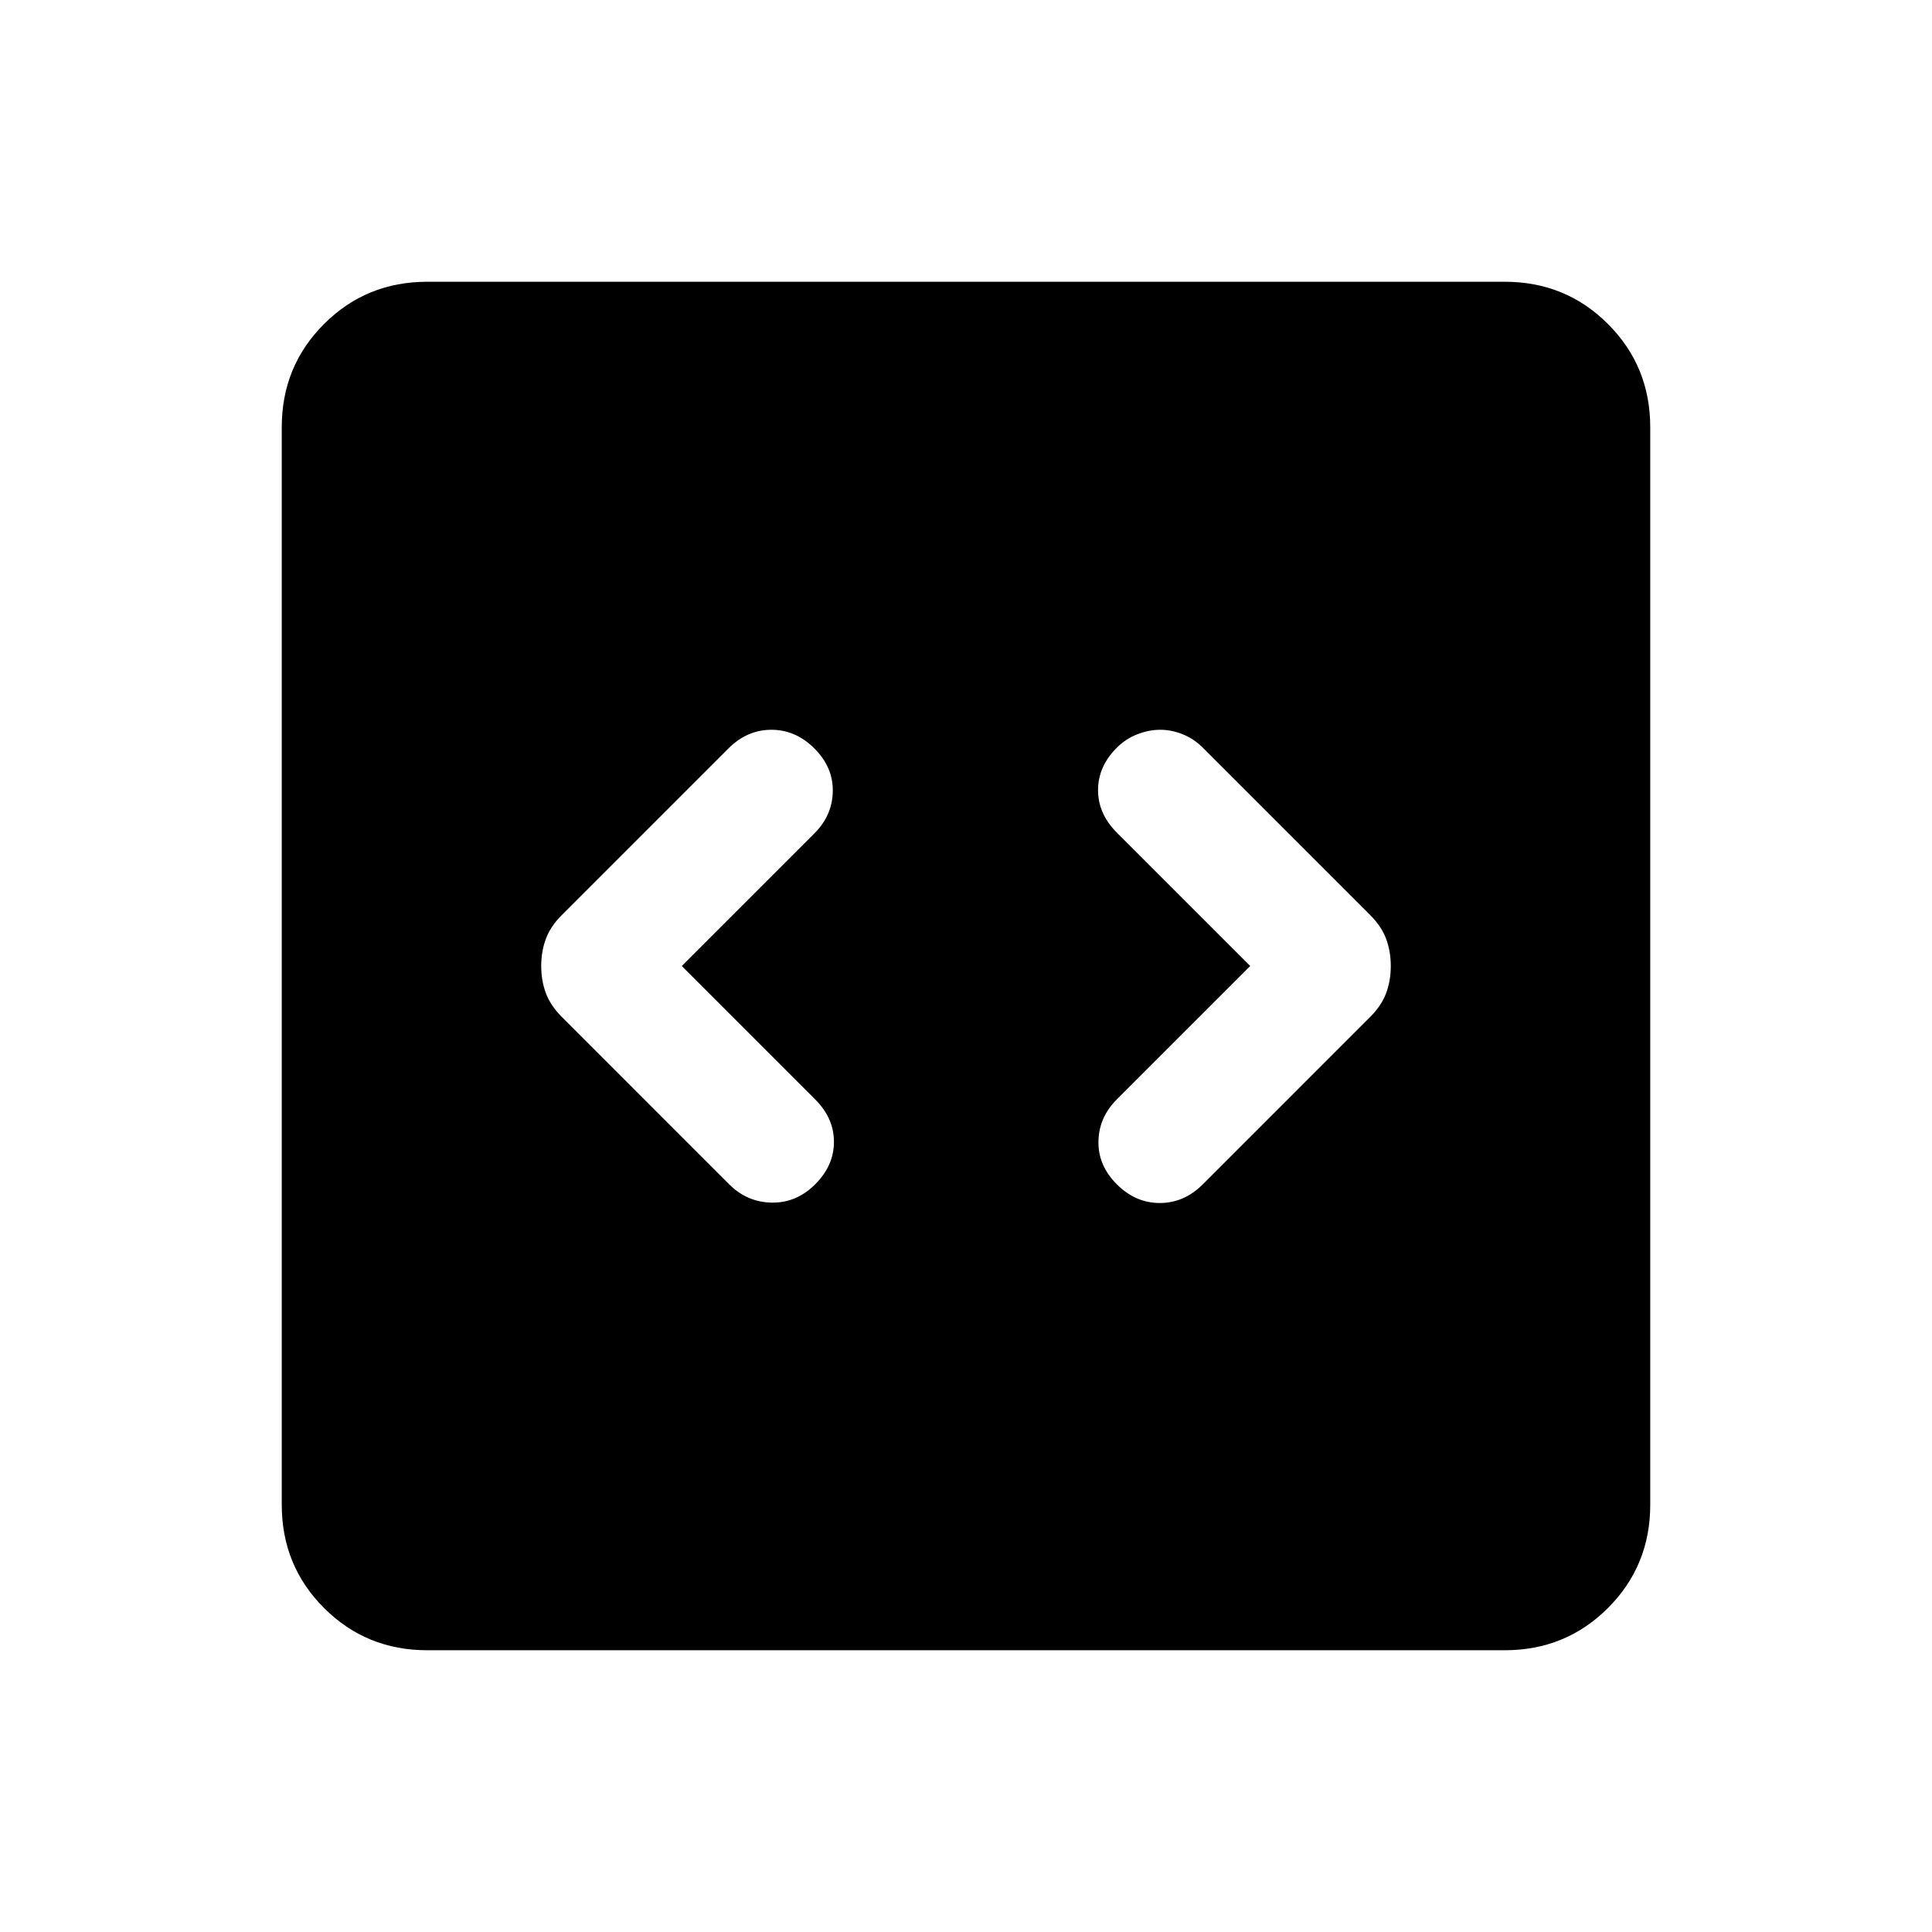 <svg xmlns="http://www.w3.org/2000/svg" height="24" viewBox="0 -960 960 960" width="24"><path d="m338.768-480 65.924-65.924q8.923-8.922 9.115-20.884.192-11.961-9.115-21.268-9.308-9.308-21.384-9.308-12.077 0-21.384 9.308l-82.769 82.769q-5.616 5.615-7.923 11.846-2.308 6.23-2.308 13.461t2.308 13.461q2.307 6.231 7.923 11.846l83.153 83.154q8.923 8.923 21.192 9.115 12.269.193 21.576-9.115 9.308-9.307 9.308-21.076t-9.308-21.077L338.768-480Zm282.464 0-66.308 66.308q-8.923 8.923-9.116 20.884-.192 11.962 9.116 21.269 9.307 9.308 21.384 9.308 12.076 0 21.384-9.308l83.153-83.154q5.616-5.615 7.923-11.846 2.308-6.23 2.308-13.461t-2.308-13.461q-2.307-6.231-7.923-11.846l-83.153-83.154q-4.462-4.461-10.038-6.692-5.577-2.231-11.154-2.231t-11.346 2.231q-5.769 2.231-10.23 6.692-9.308 9.307-9.308 21.076t9.308 21.077L621.232-480ZM212.309-140.001q-30.308 0-51.308-21t-21-51.308v-535.382q0-30.308 21-51.308t51.308-21h535.382q30.308 0 51.308 21t21 51.308v535.382q0 30.308-21 51.308t-51.308 21H212.309Z"/></svg>